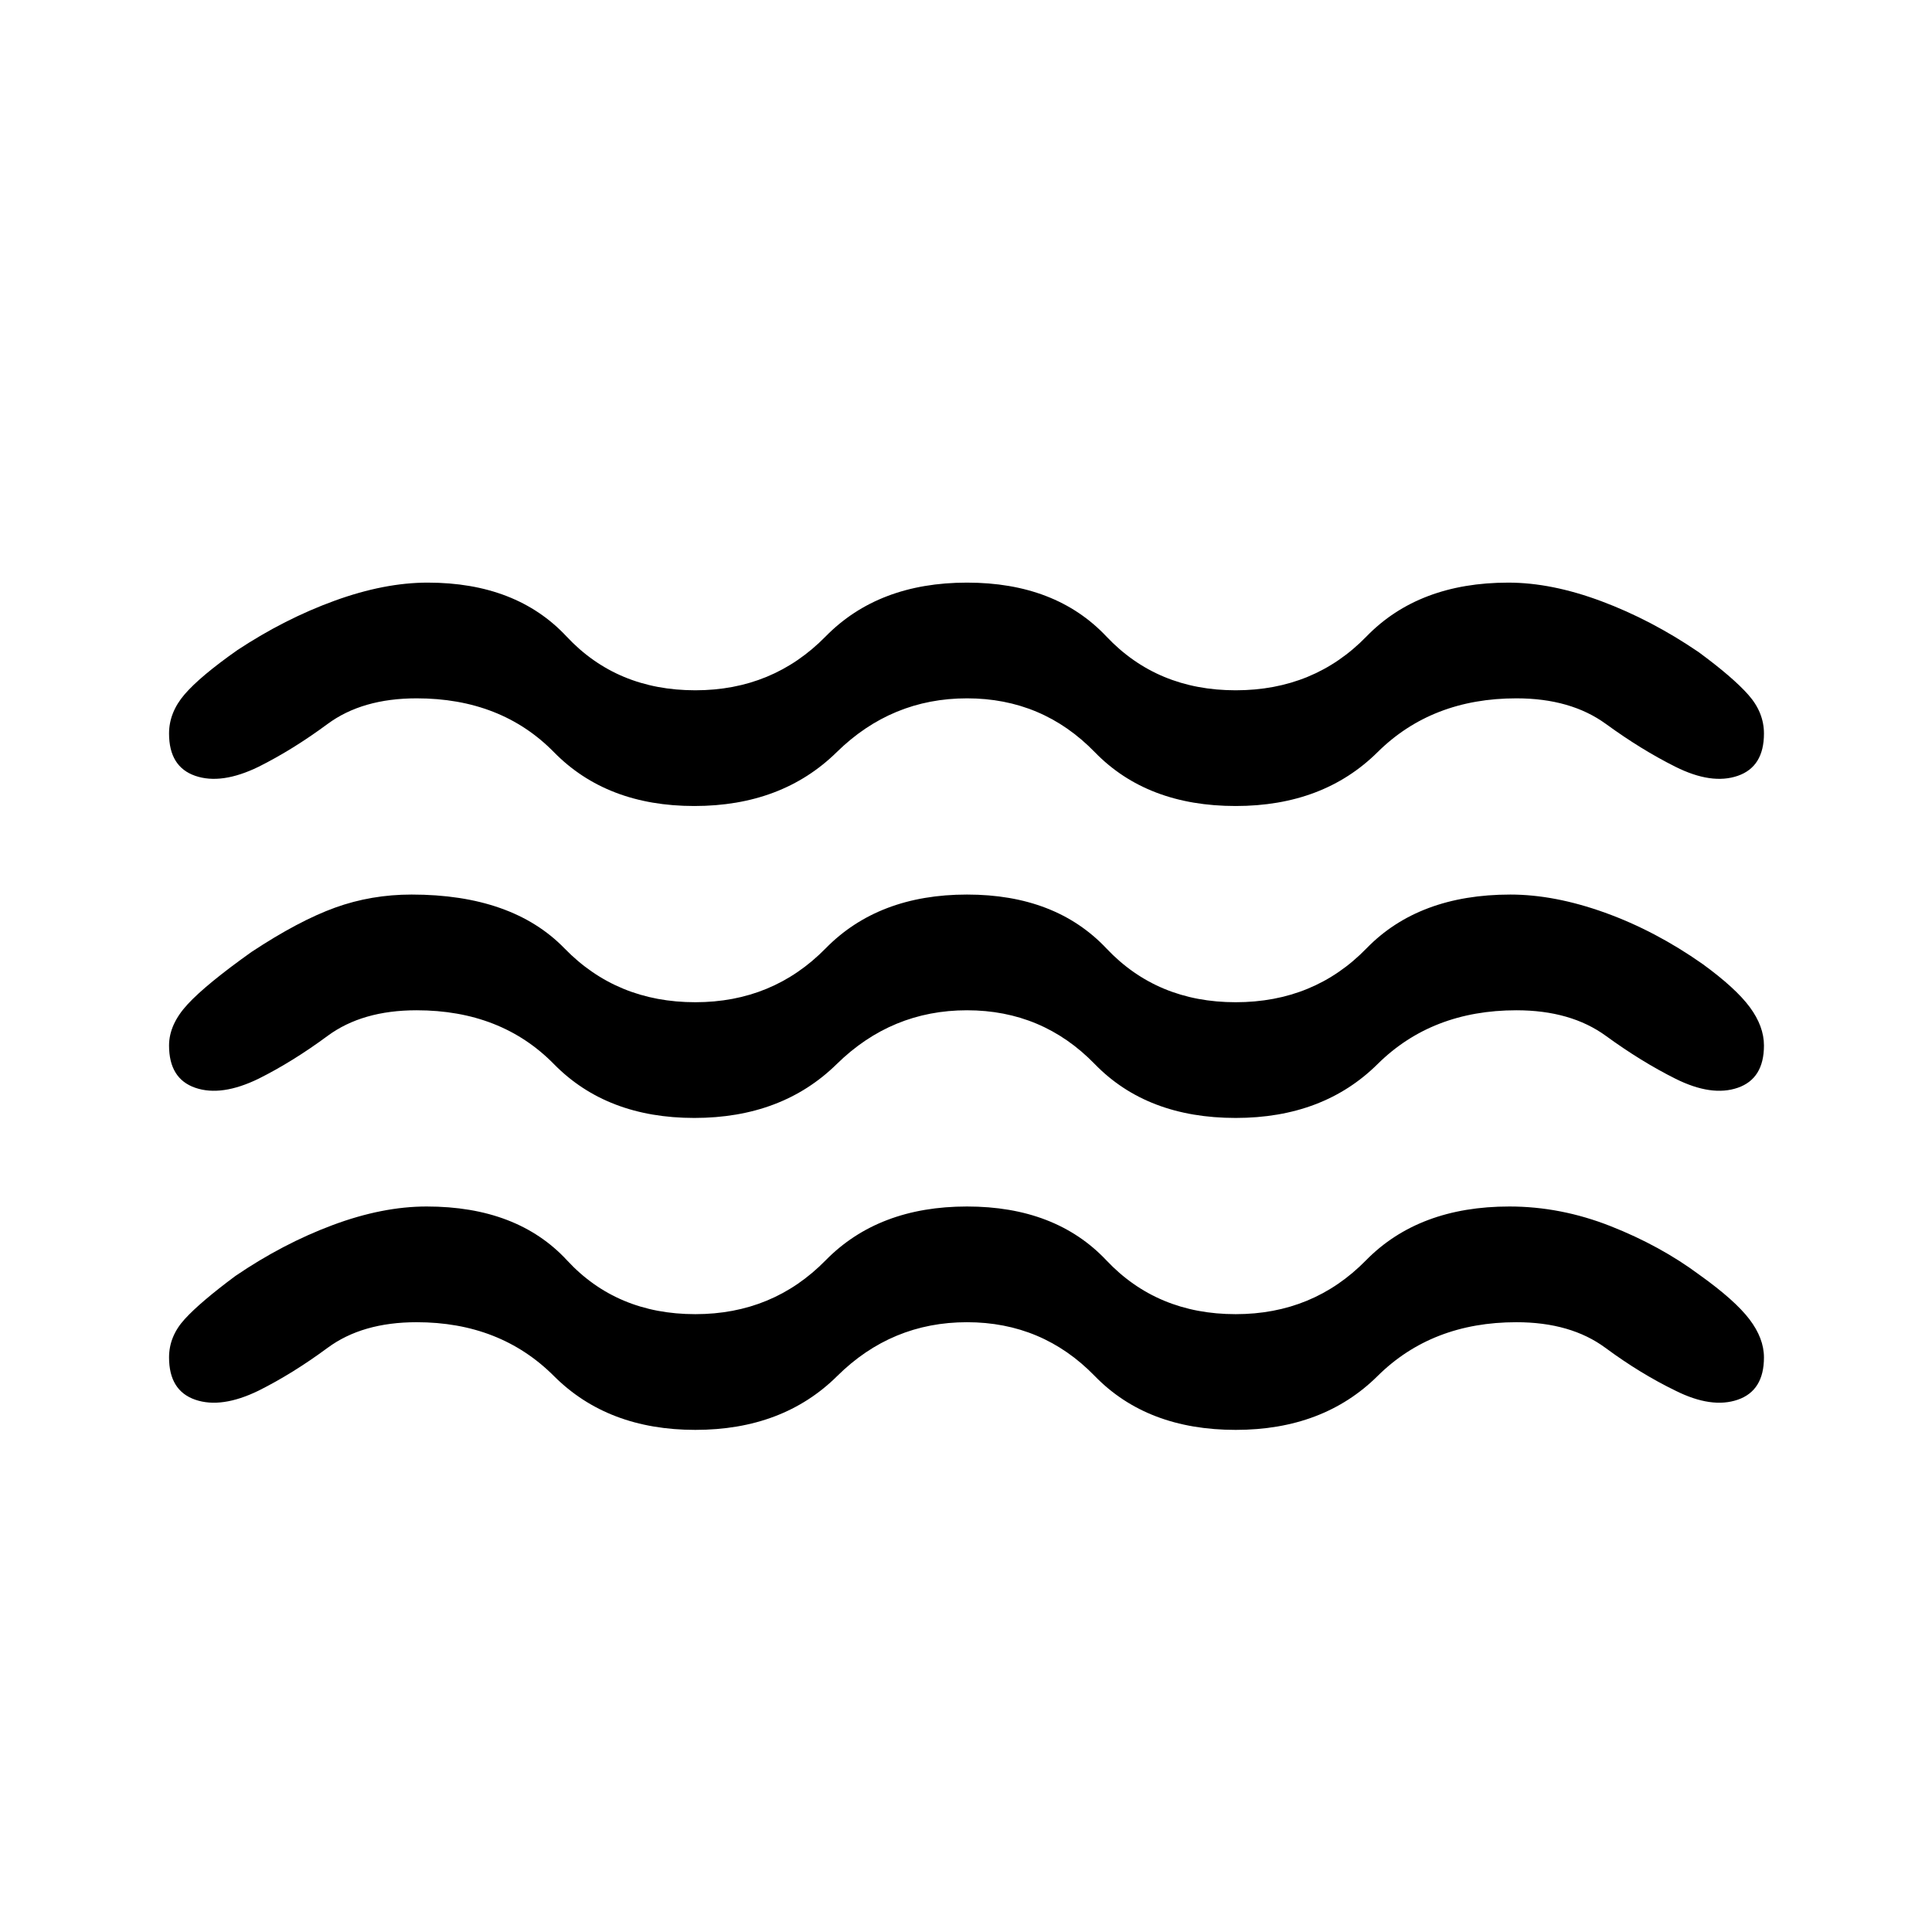 <svg xmlns="http://www.w3.org/2000/svg" height="48" viewBox="0 -960 960 960" width="48"><path d="M207-303q-27 0-44.25 12.75T128.5-269q-18.5 9-31.5 4.5t-13-21q0-10.5 7.75-19T117-326q23.5-16 48.25-25.25T212-360.5q45 0 69.75 26.75T345.5-307q38.5 0 64.75-26.75t70.25-26.75q44 0 69.25 26.75T614-307q38.5 0 64.75-26.75T750-360.5q25.5 0 50.25 9.75t44.25 24.25q17.5 12.5 24.75 22t7.25 19q0 16.5-13 21t-31-4.5q-17.5-8.5-34.75-21.25T753.5-303q-42 0-69 26.75T614-249.5q-44 0-70-26.75T480.5-303q-37.5 0-64.5 26.75t-70.5 26.75q-43.5 0-70.25-26.75T207-303Zm0-155q-27 0-44.25 12.75T128.5-424q-18.5 9-31.5 4.5t-13-21q0-10.5 9.25-20.5T125-487q23.5-15.5 41.5-22t38-6.5q50 0 76 26.75t65 26.75q38.5 0 64.75-26.75t70.25-26.75q44 0 69.25 26.75T614-462q39 0 65-26.75t71.5-26.75q22 0 47 9T846-481q16.5 12 23.5 21.5t7 19q0 16.5-13 21t-31-4.5q-17-8.5-34.5-21.25T753.5-458q-42 0-69 26.75T614-404.5q-44 0-70-26.75T480.5-458q-37.5 0-64.75 26.75T345-404.5q-43.5 0-69.75-26.75T207-458Zm0-155q-27 0-44.25 12.75T128.5-579q-18.5 9-31.5 4.5t-13-21q0-10.5 7.75-19.5T118-637q23.5-15.5 48.25-24.5t46.25-9q44 0 69 26.75t64 26.75q38.5 0 64.75-26.75t70.25-26.75q44 0 69.25 26.75T614-617q39 0 65-26.75t70.5-26.75q21.5 0 46.25 9.25T844-636q17 12.5 24.75 21.25t7.75 19.25q0 16.5-13 21t-31-4.5q-17-8.5-34.5-21.25T753.5-613q-42 0-69 26.75T614-559.5q-44 0-70-26.75T480.5-613q-37.5 0-64.75 26.75T345-559.5q-43.5 0-69.75-26.75T207-613Z"/></svg>